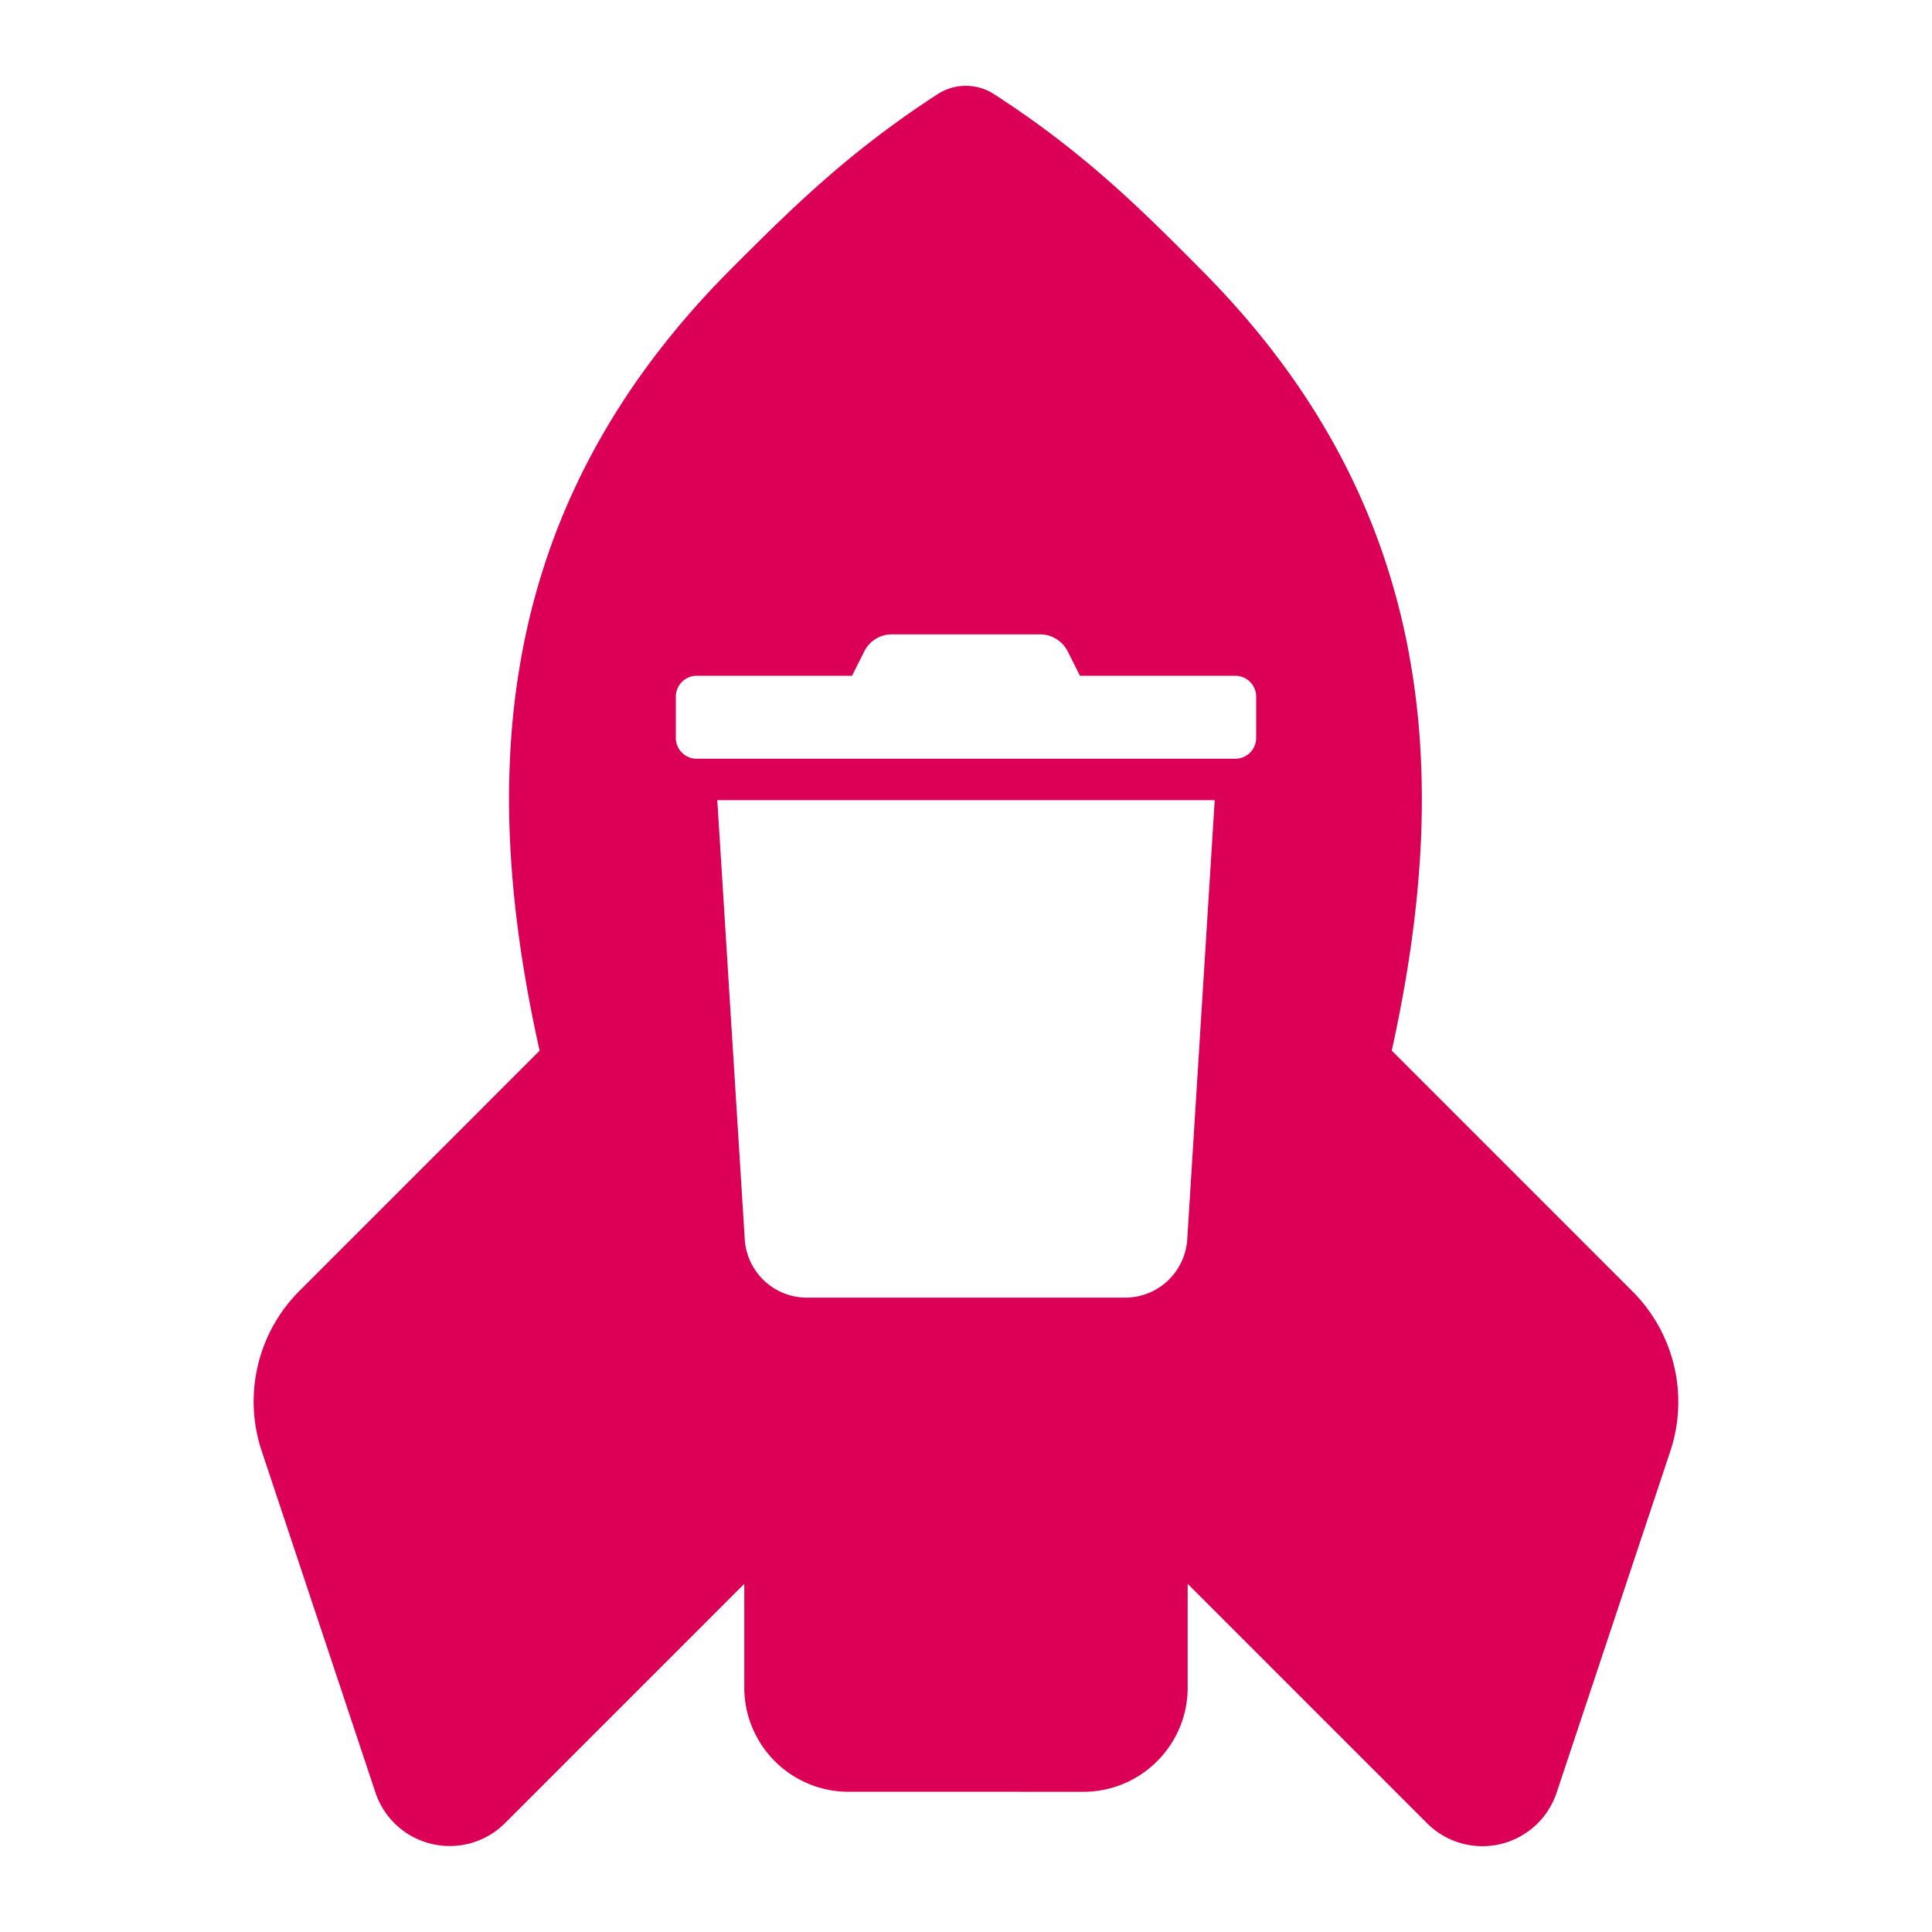 <svg xmlns="http://www.w3.org/2000/svg" xmlns:xlink="http://www.w3.org/1999/xlink" width="1024" height="1024" viewBox="0 0 1024 1024"><defs><clipPath id="b"><rect width="1024" height="1024"/></clipPath></defs><g id="a" clip-path="url(#b)"><path d="M-10020.945,1496.467h0a41.291,41.291,0,0,1-15.8-3.127,41.245,41.245,0,0,1-13.539-9.032l-126.883-126.9v54.92a54.966,54.966,0,0,1-4.344,21.527,55.354,55.354,0,0,1-5.1,9.395,55.725,55.725,0,0,1-6.751,8.185,55.762,55.762,0,0,1-8.184,6.754,55.319,55.319,0,0,1-9.394,5.1,54.939,54.939,0,0,1-21.523,4.347h-.01l-124.4-.011a54.942,54.942,0,0,1-21.52-4.347,55.319,55.319,0,0,1-9.392-5.1,55.71,55.71,0,0,1-8.183-6.752,55.8,55.8,0,0,1-6.752-8.184,55.413,55.413,0,0,1-5.1-9.393,54.982,54.982,0,0,1-4.348-21.523v-54.92l-126.8,126.813a41.236,41.236,0,0,1-13.54,9.035,41.287,41.287,0,0,1-15.8,3.127,41.521,41.521,0,0,1-9.5-1.1,41.571,41.571,0,0,1-18.454-9.731,41.567,41.567,0,0,1-11.381-17.485l-60.338-181.132a82.909,82.909,0,0,1-2.01-45.22,82.888,82.888,0,0,1,22.025-39.542l127.322-127.338c-4.185-18.712-7.595-37.012-10.135-54.392-2.706-18.51-4.527-36.68-5.414-54a472.3,472.3,0,0,1,.211-53.443,403.966,403.966,0,0,1,6.742-52.711,368.859,368.859,0,0,1,14.177-51.806c3.046-8.587,6.464-17.17,10.159-25.51,3.766-8.5,7.924-16.983,12.358-25.22,4.513-8.383,9.448-16.763,14.669-24.908,5.3-8.273,11.055-16.541,17.093-24.574,6.134-8.158,12.738-16.307,19.631-24.219,6.992-8.027,14.489-16.049,22.281-23.842l.019-.019.018-.017c15.084-15.085,30.682-30.683,48.173-46.068,9.419-8.285,18.615-15.845,28.113-23.111,10.664-8.157,21.427-15.732,32.9-23.16a27.4,27.4,0,0,1,14.907-4.4h0a27.4,27.4,0,0,1,14.907,4.4c11.5,7.421,22.281,14.988,32.946,23.135,9.525,7.276,18.73,14.842,28.141,23.129,17.981,15.835,34.035,32.017,48.2,46.295l.013.013c7.751,7.752,15.211,15.738,22.172,23.738,6.861,7.885,13.434,16.007,19.534,24.139,6.009,8.009,11.732,16.257,17.012,24.515,5.194,8.126,10.106,16.493,14.6,24.867,4.42,8.238,8.56,16.715,12.3,25.2,3.678,8.332,7.081,16.911,10.116,25.5a370.728,370.728,0,0,1,14.129,51.815,407.226,407.226,0,0,1,6.741,52.744,476.189,476.189,0,0,1,.256,53.479c-.865,17.33-2.657,35.506-5.326,54.022-2.5,17.369-5.87,35.663-10.007,54.373l127.579,127.593a82.742,82.742,0,0,1,22.079,39.557,82.742,82.742,0,0,1-2.039,45.255l-60.253,180.974a41.581,41.581,0,0,1-11.384,17.475,41.58,41.58,0,0,1-18.45,9.725A41.48,41.48,0,0,1-10020.945,1496.467Zm-405.533-554.409h0l14.557,232.772a33.011,33.011,0,0,0,32.884,30.9h168.757a33.017,33.017,0,0,0,32.889-30.9l14.555-232.774Zm-10.984-65.92h0a11,11,0,0,0-10.984,10.987V909.1a11,11,0,0,0,10.984,10.984h285.609a11,11,0,0,0,10.984-10.984V887.126a11,11,0,0,0-10.984-10.987h-82.388l-6.453-12.839a16.468,16.468,0,0,0-6.075-6.665,16.457,16.457,0,0,0-8.673-2.468h-78.551a16.263,16.263,0,0,0-8.621,2.47,16.279,16.279,0,0,0-6.009,6.663l-6.452,12.839Z" transform="translate(10806.658 -517.948)" fill="#db0056"/></g></svg>